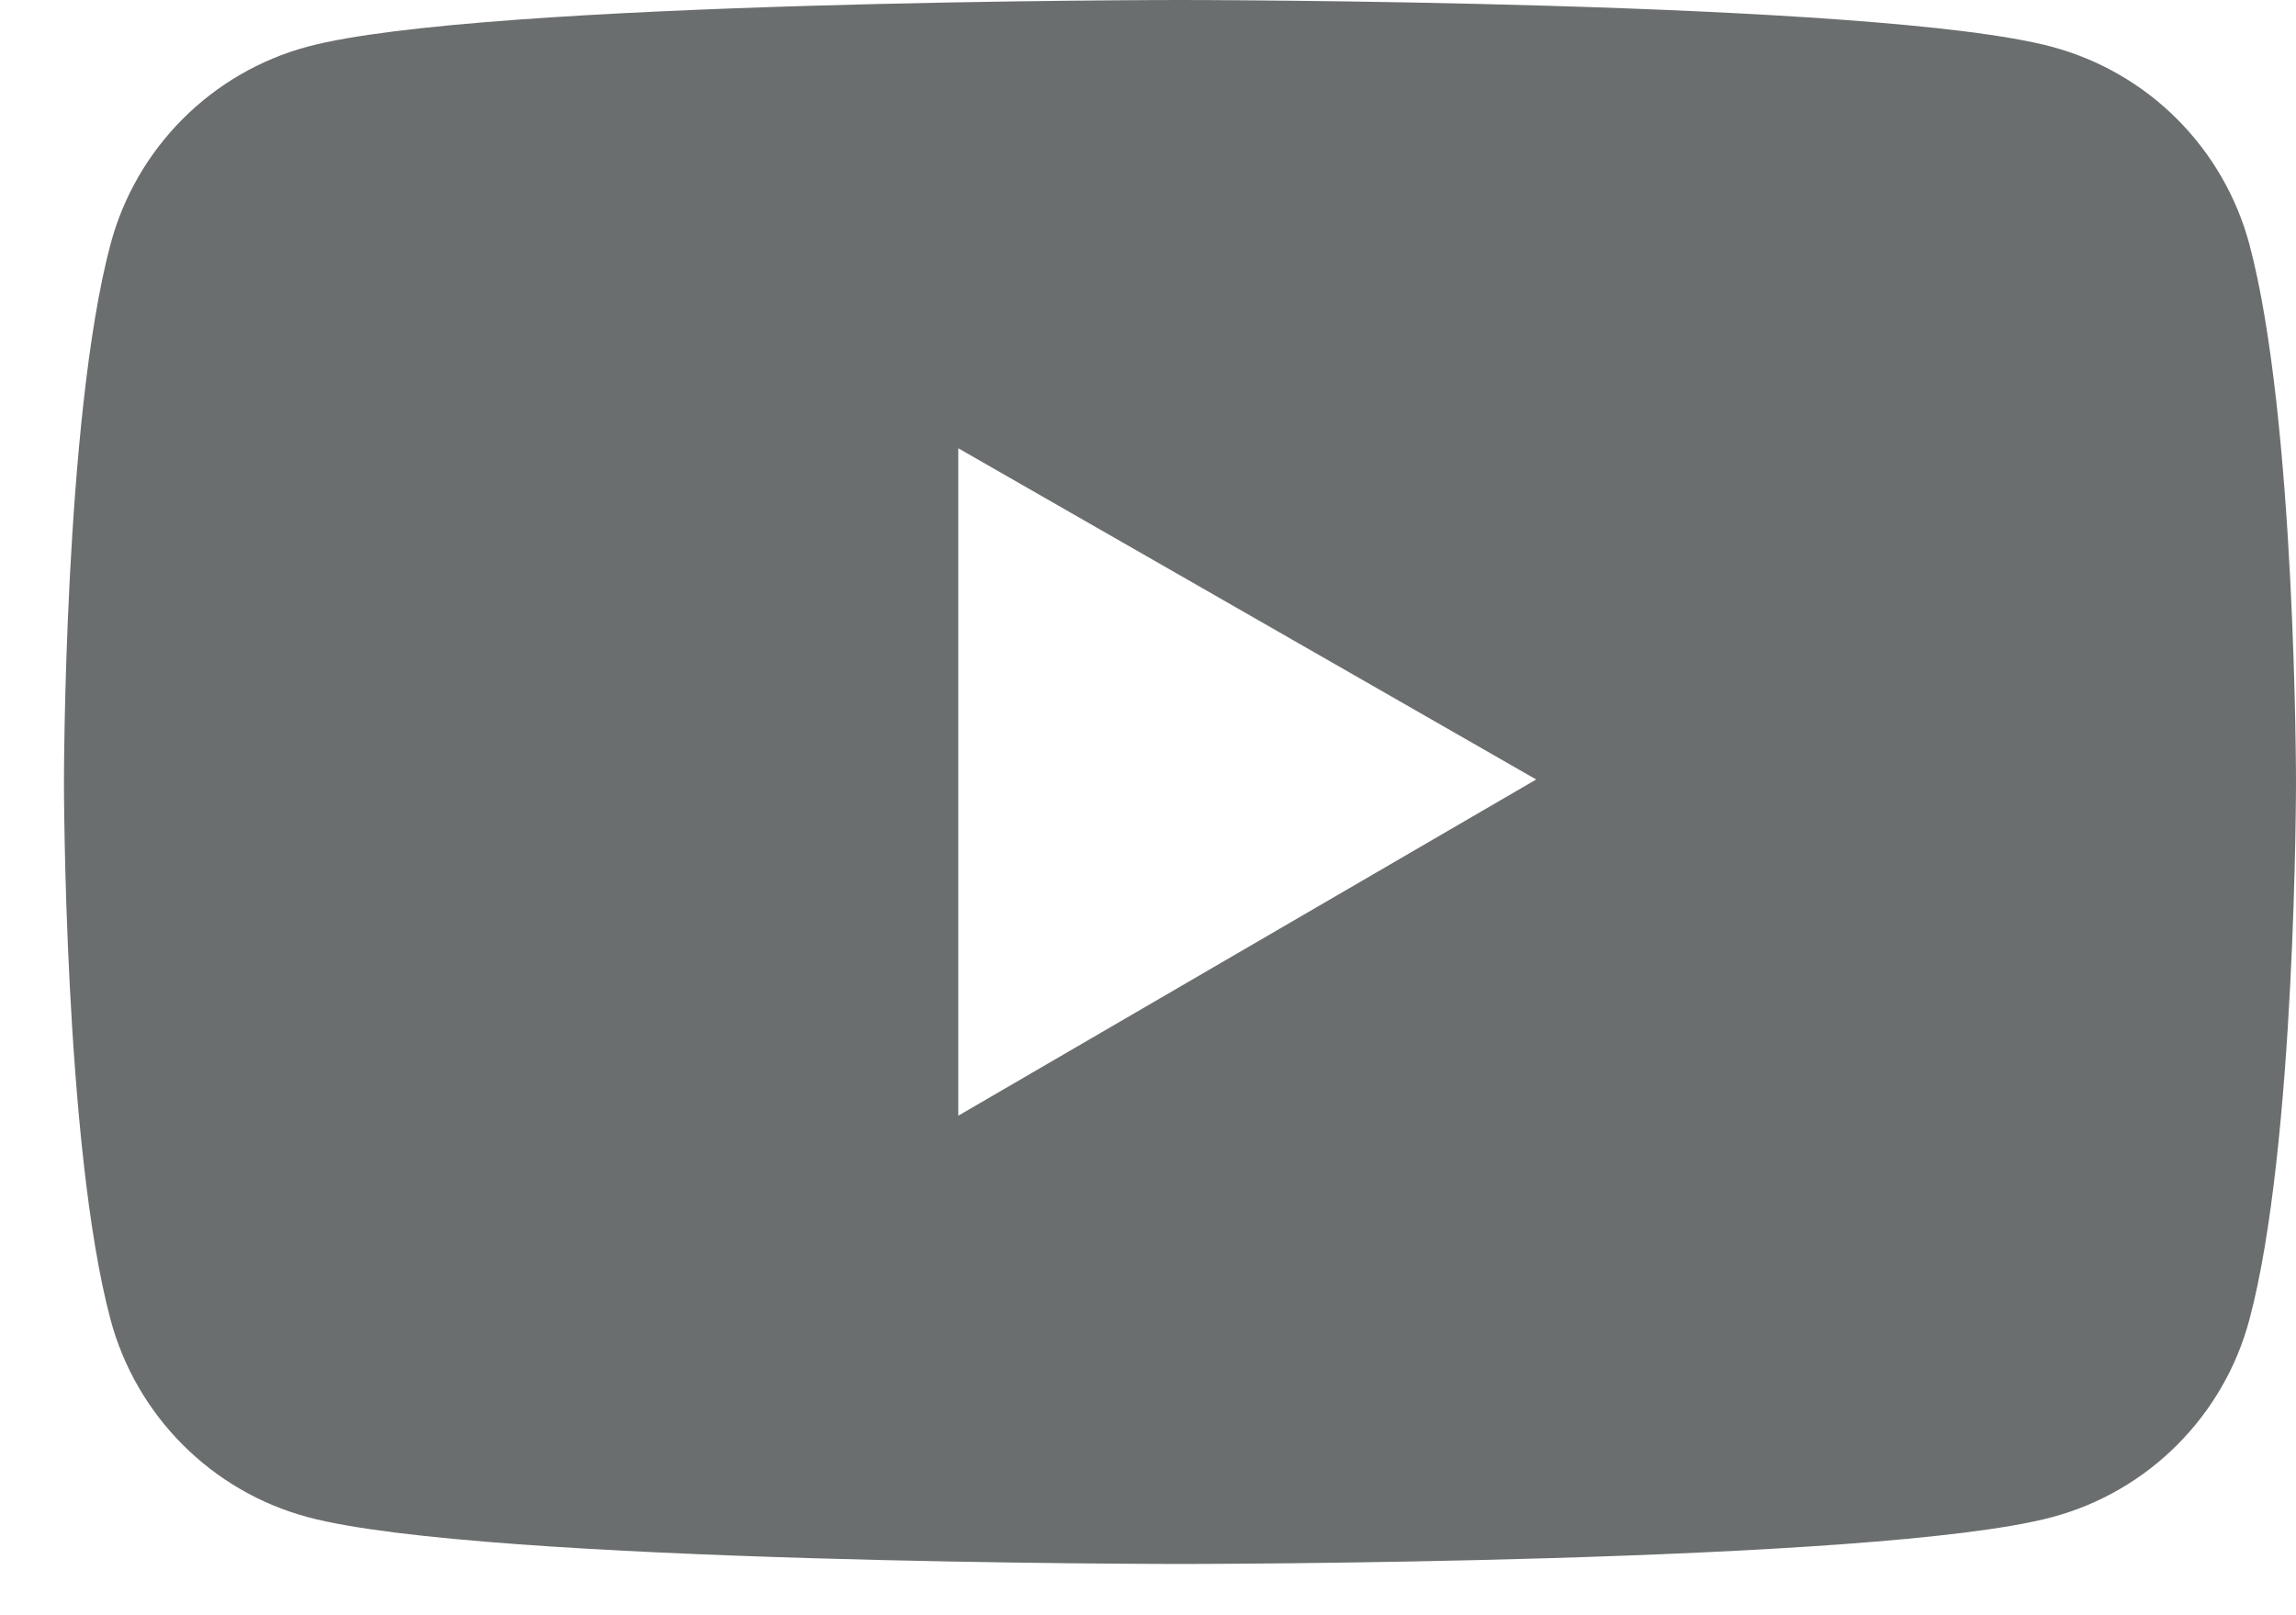 <svg width="27" height="19" viewBox="0 0 27 19" fill="none" xmlns="http://www.w3.org/2000/svg">
<path fill-rule="evenodd" clip-rule="evenodd" d="M25.603 1.402C26.01 1.81 26.303 2.317 26.452 2.874C27 4.922 27 9.199 27 9.199C27 9.199 27 13.476 26.452 15.523C26.151 16.654 25.263 17.545 24.132 17.846C22.084 18.397 13.876 18.397 13.876 18.397C13.876 18.397 5.668 18.397 3.62 17.846C2.492 17.545 1.602 16.654 1.3 15.523C0.752 13.476 0.752 9.199 0.752 9.199C0.752 9.199 0.752 4.922 1.3 2.871C1.449 2.314 1.742 1.806 2.149 1.399C2.556 0.991 3.063 0.697 3.62 0.548C5.668 0 13.876 0 13.876 0C13.876 0 22.084 0 24.132 0.551C24.689 0.701 25.196 0.994 25.603 1.402ZM11.269 5.273V13.124L18.065 9.169L11.269 5.273Z" fill="#6B6E6F"/>
</svg>
